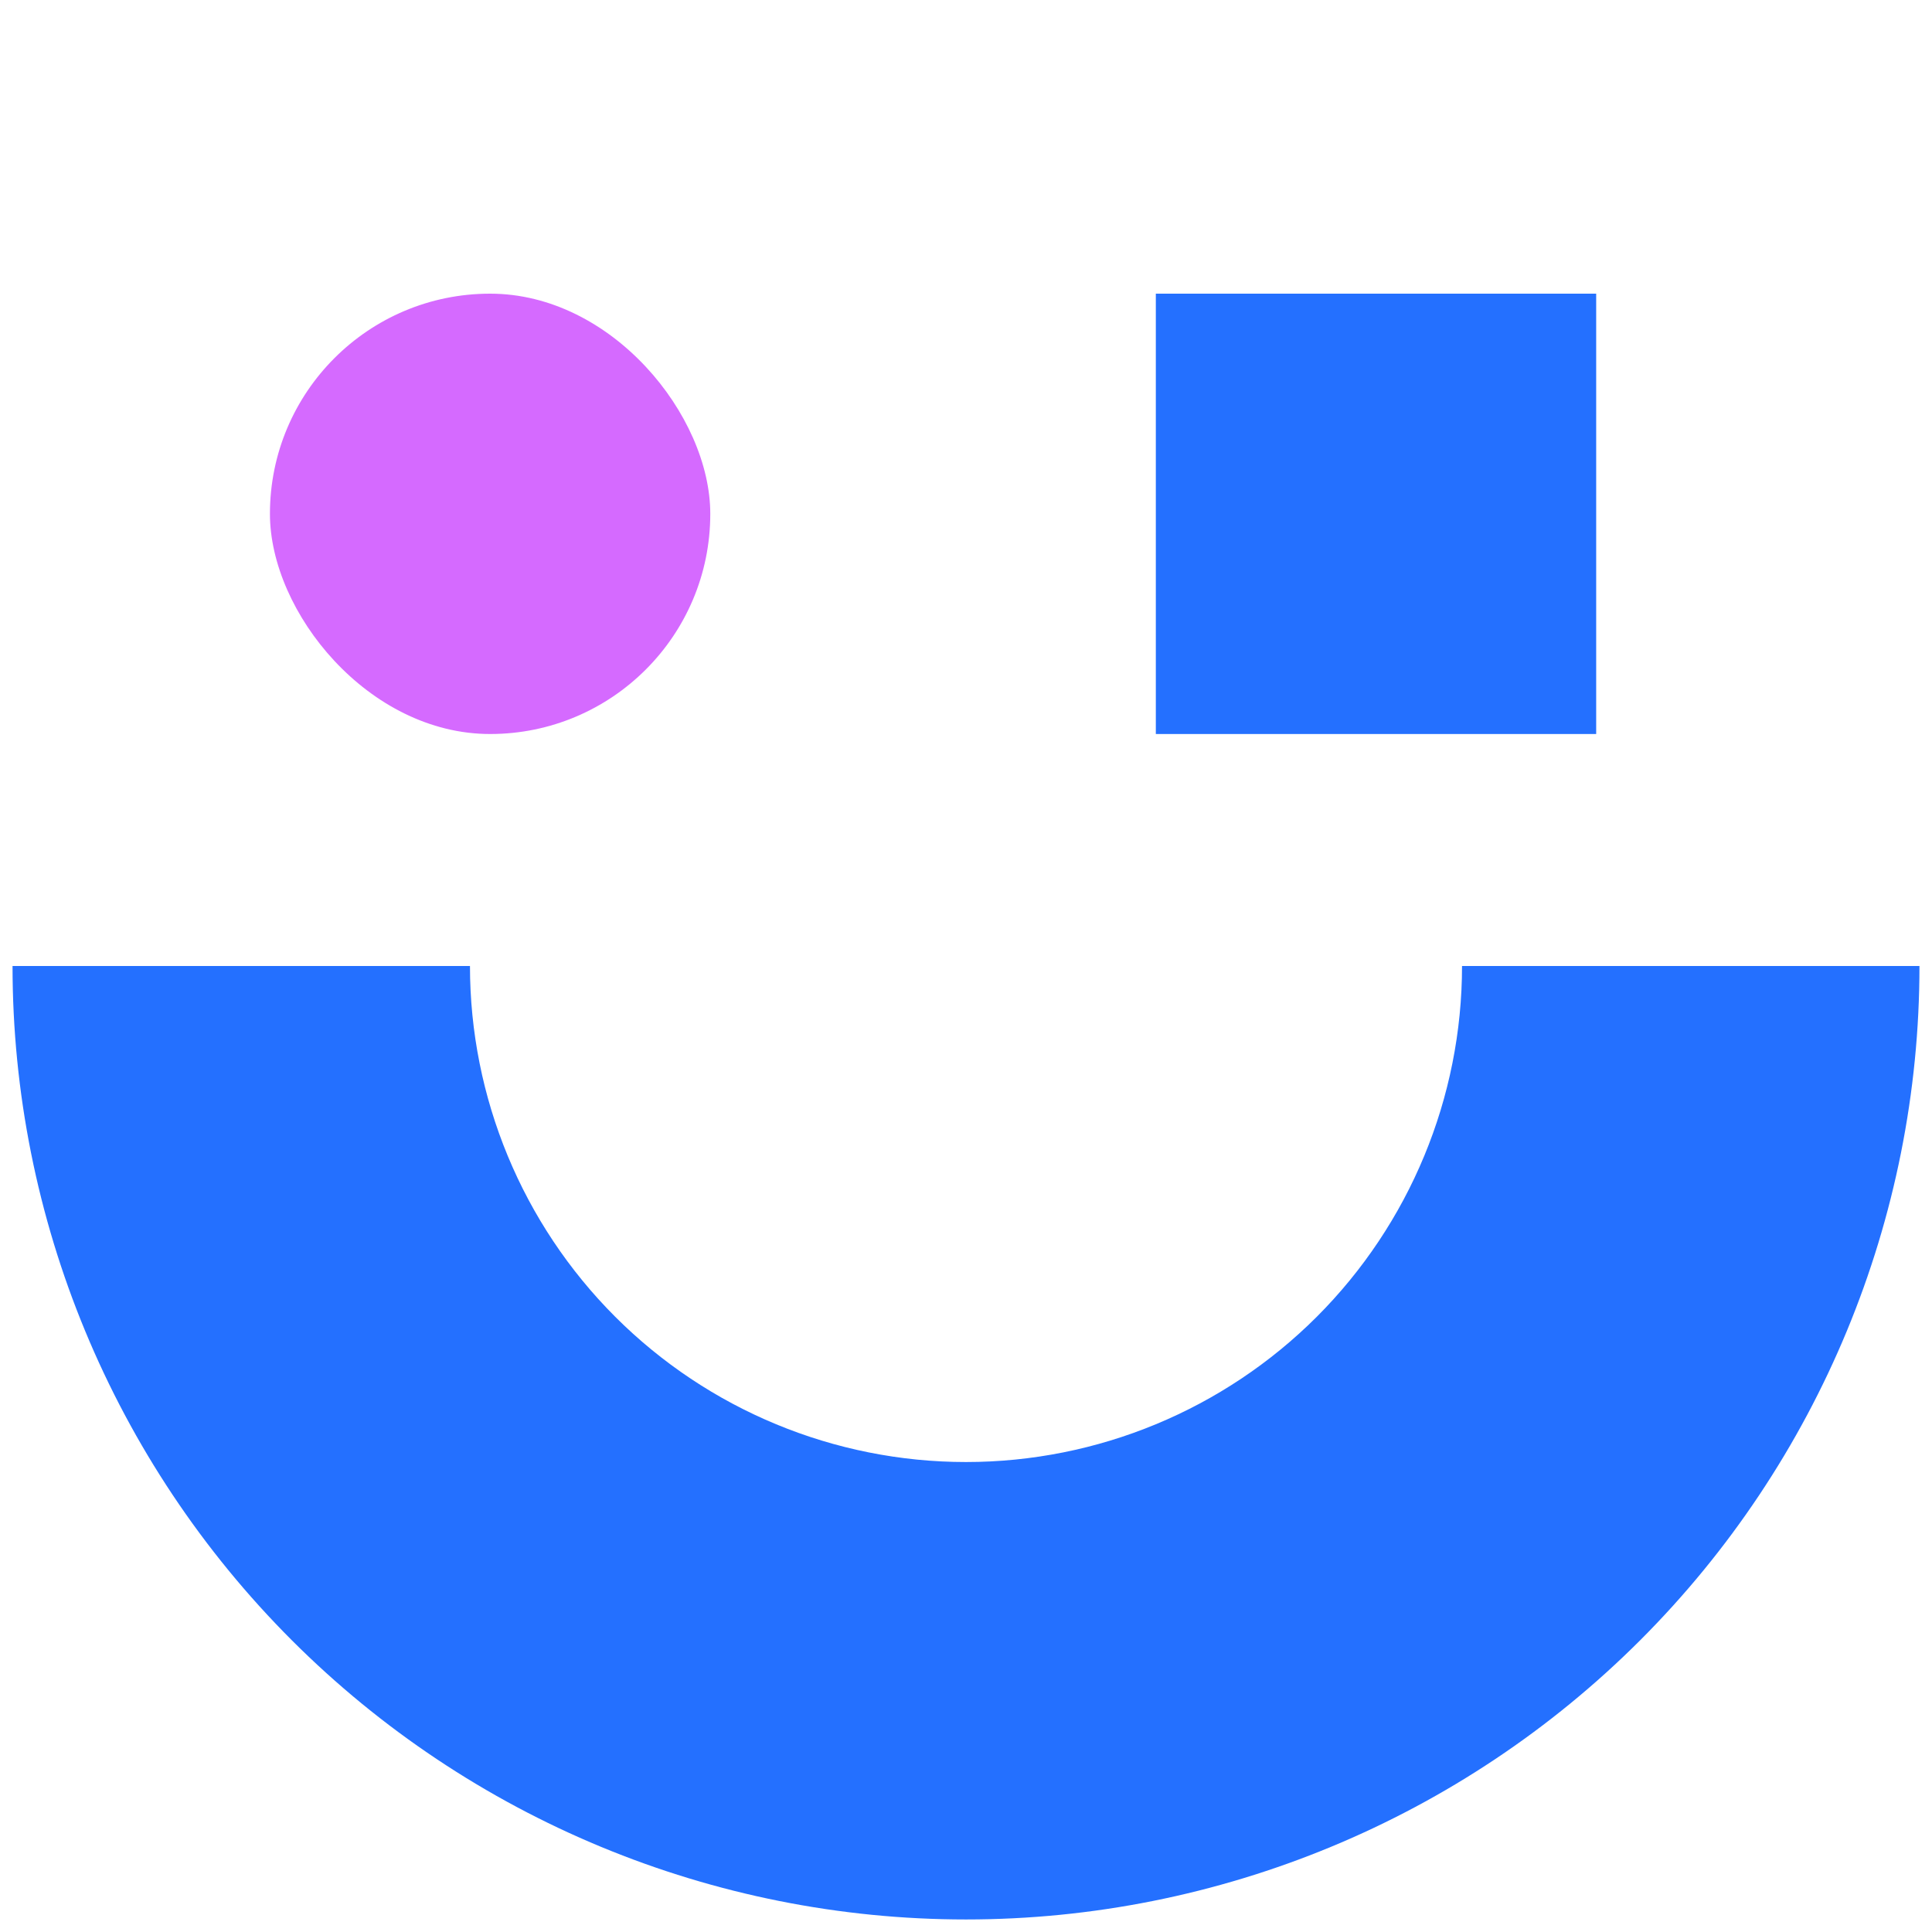<svg width="39" height="39" viewBox="0 0 39 39" fill="none" xmlns="http://www.w3.org/2000/svg">
<path d="M38.747 19.5C38.747 24.605 36.719 29.5 33.11 33.11C29.5 36.719 24.605 38.747 19.5 38.747C14.395 38.747 9.5 36.719 5.89 33.11C2.281 29.5 0.253 24.605 0.253 19.5L9.487 19.5C9.487 22.156 10.542 24.703 12.419 26.581C14.297 28.458 16.844 29.513 19.5 29.513C22.156 29.513 24.703 28.458 26.581 26.581C28.458 24.703 29.513 22.156 29.513 19.5L38.747 19.5Z" fill="#2470FF"/>
<rect x="32.221" y="14.817" width="8.889" height="8.889" transform="rotate(180 32.221 14.817)" fill="#2470FF"/>
<rect x="14.338" y="14.817" width="8.889" height="8.889" rx="4.444" transform="rotate(180 14.338 14.817)" fill="#D56AFF"/>
</svg>
